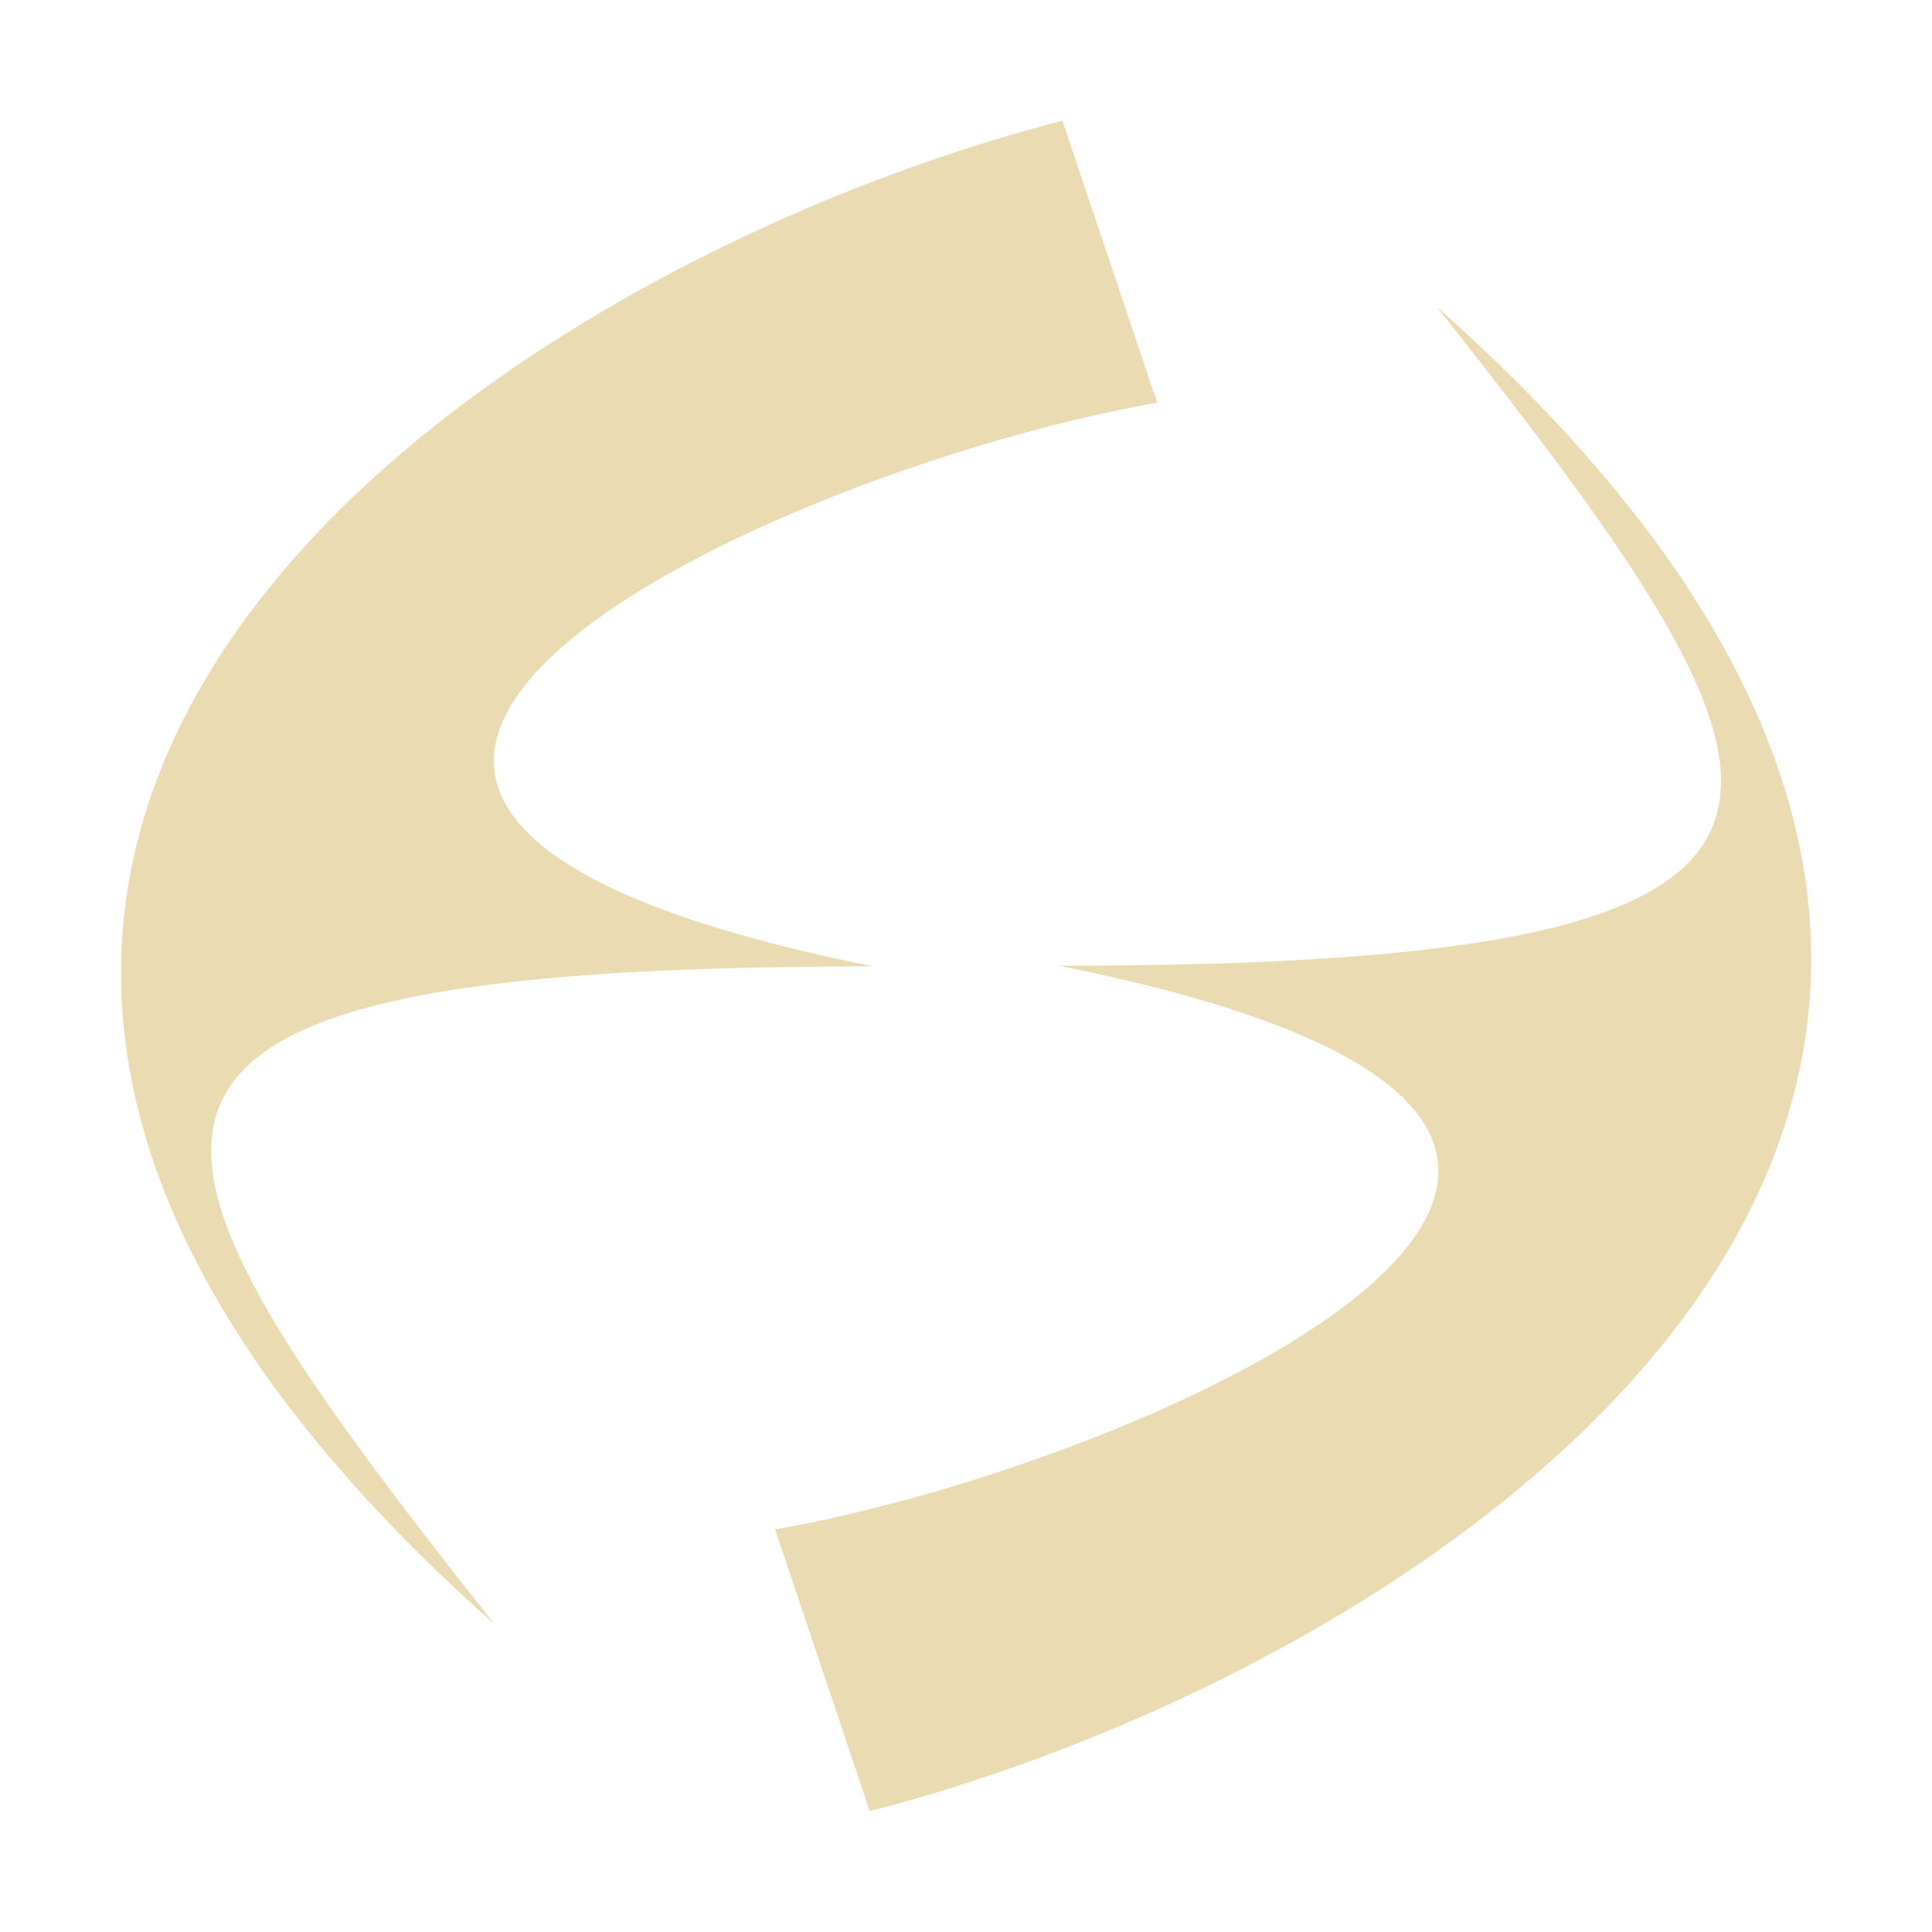 <svg width="16" height="16" version="1.1" xmlns="http://www.w3.org/2000/svg">
  <defs>
    <style type="text/css" id="current-color-scheme">.ColorScheme-Text { color:#ebdbb2; } .ColorScheme-Highlight { color:#458588; }</style>
  </defs>
  <path class="ColorScheme-Text" fill="currentColor" d="m8.799 1c-4.78 1.228-11.97 6.005-4.705 12.45-3.23-4.087-3.921-5.447 3.137-5.447-6.864-1.375-0.797-4.118 2.352-4.668zm3.108 1.551c3.23 4.087 3.922 5.447-3.135 5.447 6.863 1.375 0.795 4.118-2.353 4.668l0.784 2.333c4.78-1.228 11.97-6.005 4.705-12.45z"/>
</svg>
